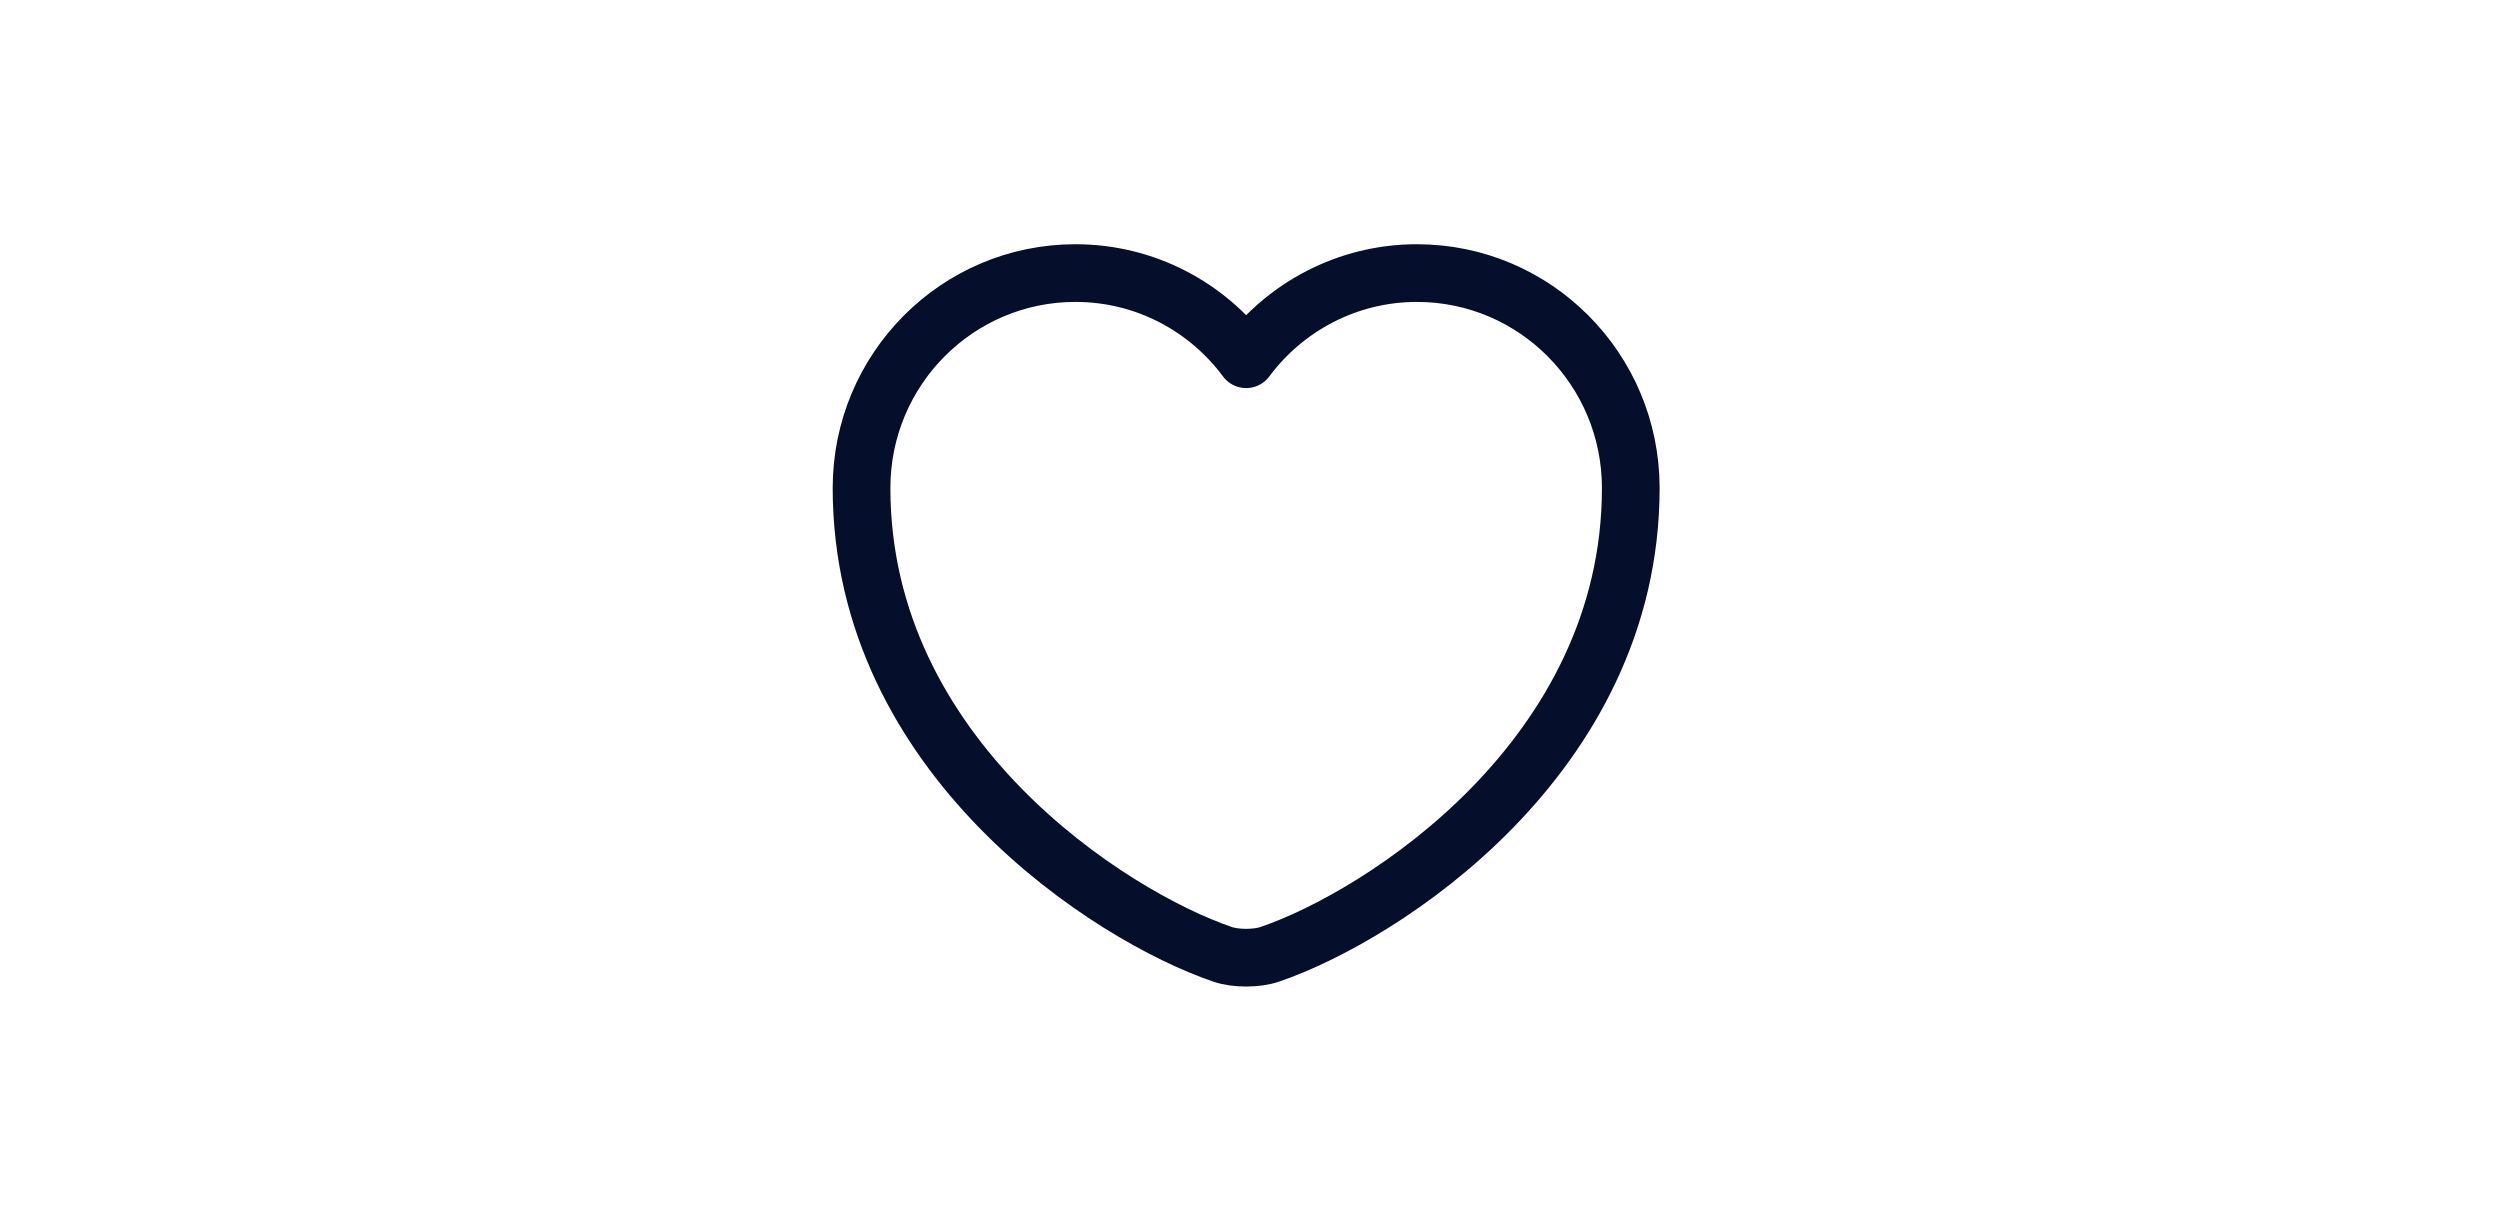 <svg width="65"
    height="32"
    viewBox="0 0 65 32"
    fill="none"
    xmlns="http://www.w3.org/2000/svg">
    <path
        d="M33.02 24.81C32.68 24.93 32.12 24.93 31.78 24.81C28.88 23.82 22.4 19.69 22.4 12.69C22.4 9.6 24.89 7.1 27.96 7.1C29.78 7.1 31.39 7.98 32.4 9.34C33.41 7.98 35.03 7.1 36.84 7.1C39.91 7.1 42.4 9.6 42.4 12.69C42.4 19.69 35.92 23.82 33.02 24.81Z"
        stroke="#050E2B"
        stroke-width="1.5"
        stroke-linecap="round"
        stroke-linejoin="round" />
</svg>
